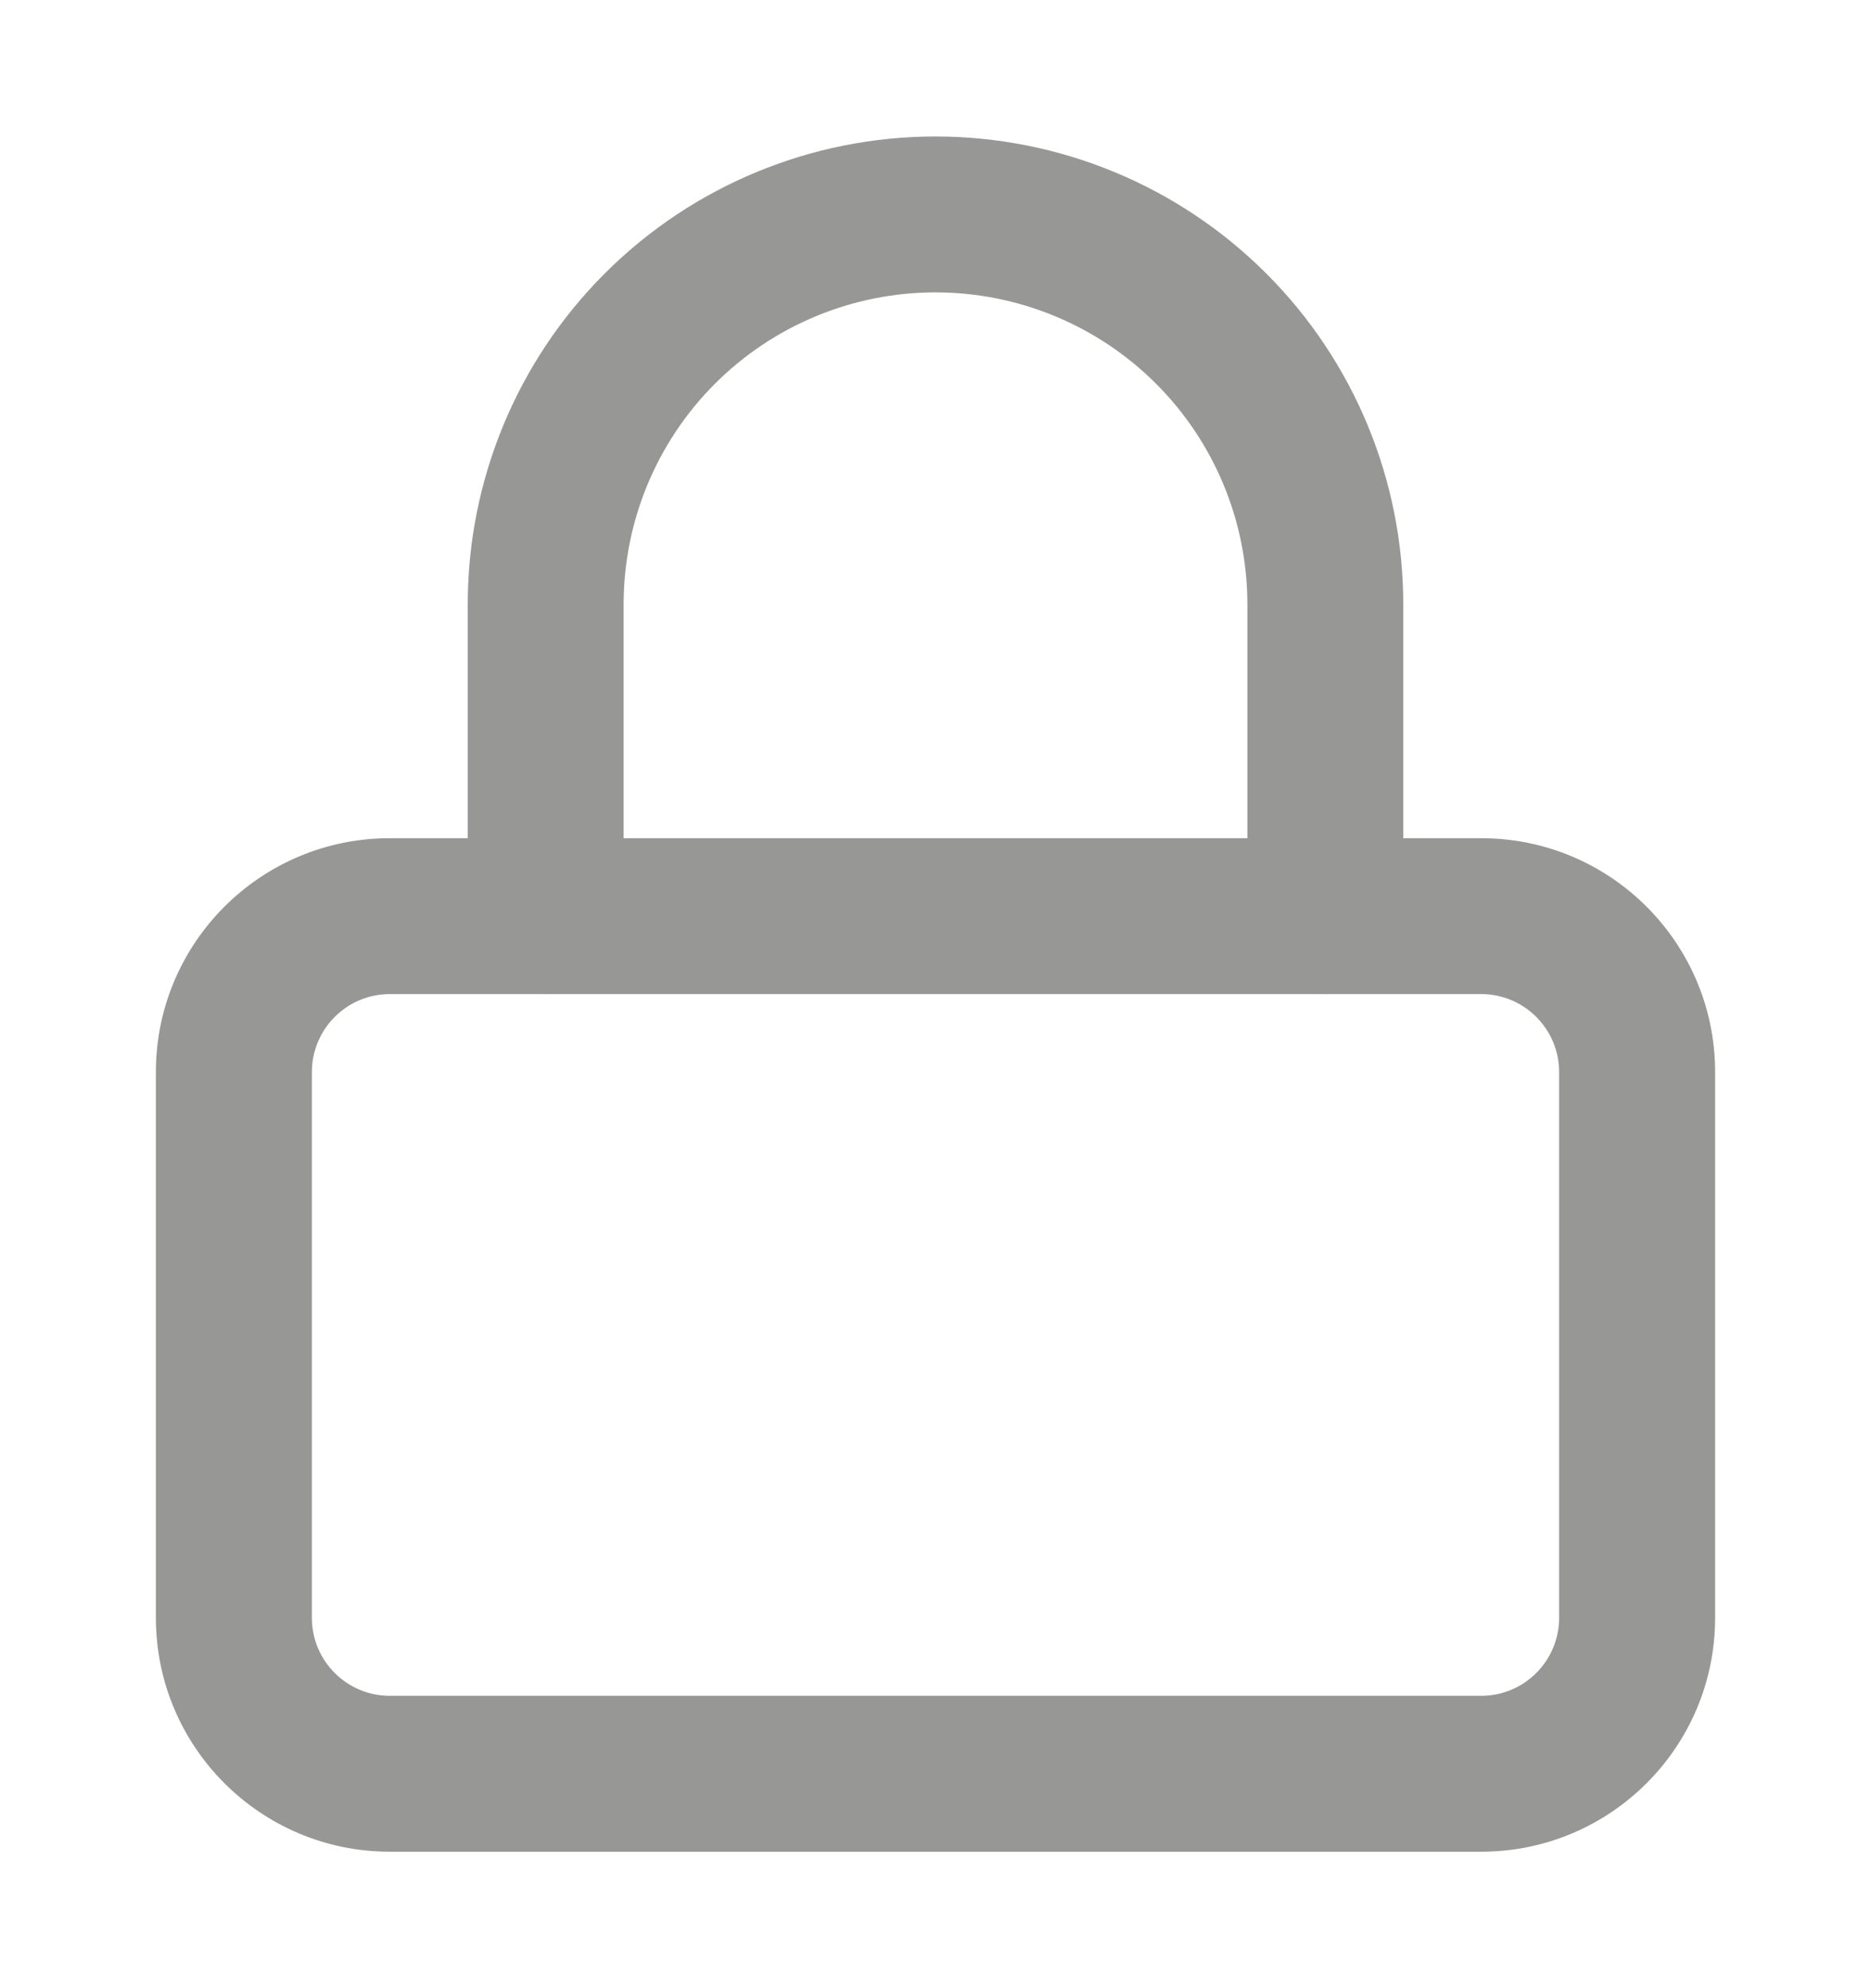 <svg width="16" height="17" viewBox="0 0 16 17" fill="none" xmlns="http://www.w3.org/2000/svg">
<path fill-rule="evenodd" clip-rule="evenodd" d="M3.333 8.5C2.965 8.5 2.667 8.799 2.667 9.167V13.833C2.667 14.201 2.965 14.5 3.333 14.5H12.667C13.035 14.5 13.333 14.201 13.333 13.833V9.167C13.333 8.799 13.035 8.5 12.667 8.5H3.333ZM1.333 9.167C1.333 8.062 2.229 7.167 3.333 7.167H12.667C13.771 7.167 14.667 8.062 14.667 9.167V13.833C14.667 14.938 13.771 15.833 12.667 15.833H3.333C2.229 15.833 1.333 14.938 1.333 13.833V9.167Z" fill="#979796"/>
<path fill-rule="evenodd" clip-rule="evenodd" d="M8 2.5C7.293 2.5 6.614 2.781 6.114 3.281C5.614 3.781 5.333 4.459 5.333 5.167V7.833C5.333 8.202 5.035 8.5 4.667 8.5C4.298 8.5 4 8.202 4 7.833V5.167C4 4.106 4.421 3.088 5.172 2.338C5.922 1.588 6.939 1.167 8 1.167C9.061 1.167 10.078 1.588 10.828 2.338C11.579 3.088 12 4.106 12 5.167V7.833C12 8.202 11.701 8.5 11.333 8.5C10.965 8.5 10.667 8.202 10.667 7.833V5.167C10.667 4.459 10.386 3.781 9.886 3.281C9.386 2.781 8.707 2.5 8 2.5Z" fill="#979796"/>
</svg>
